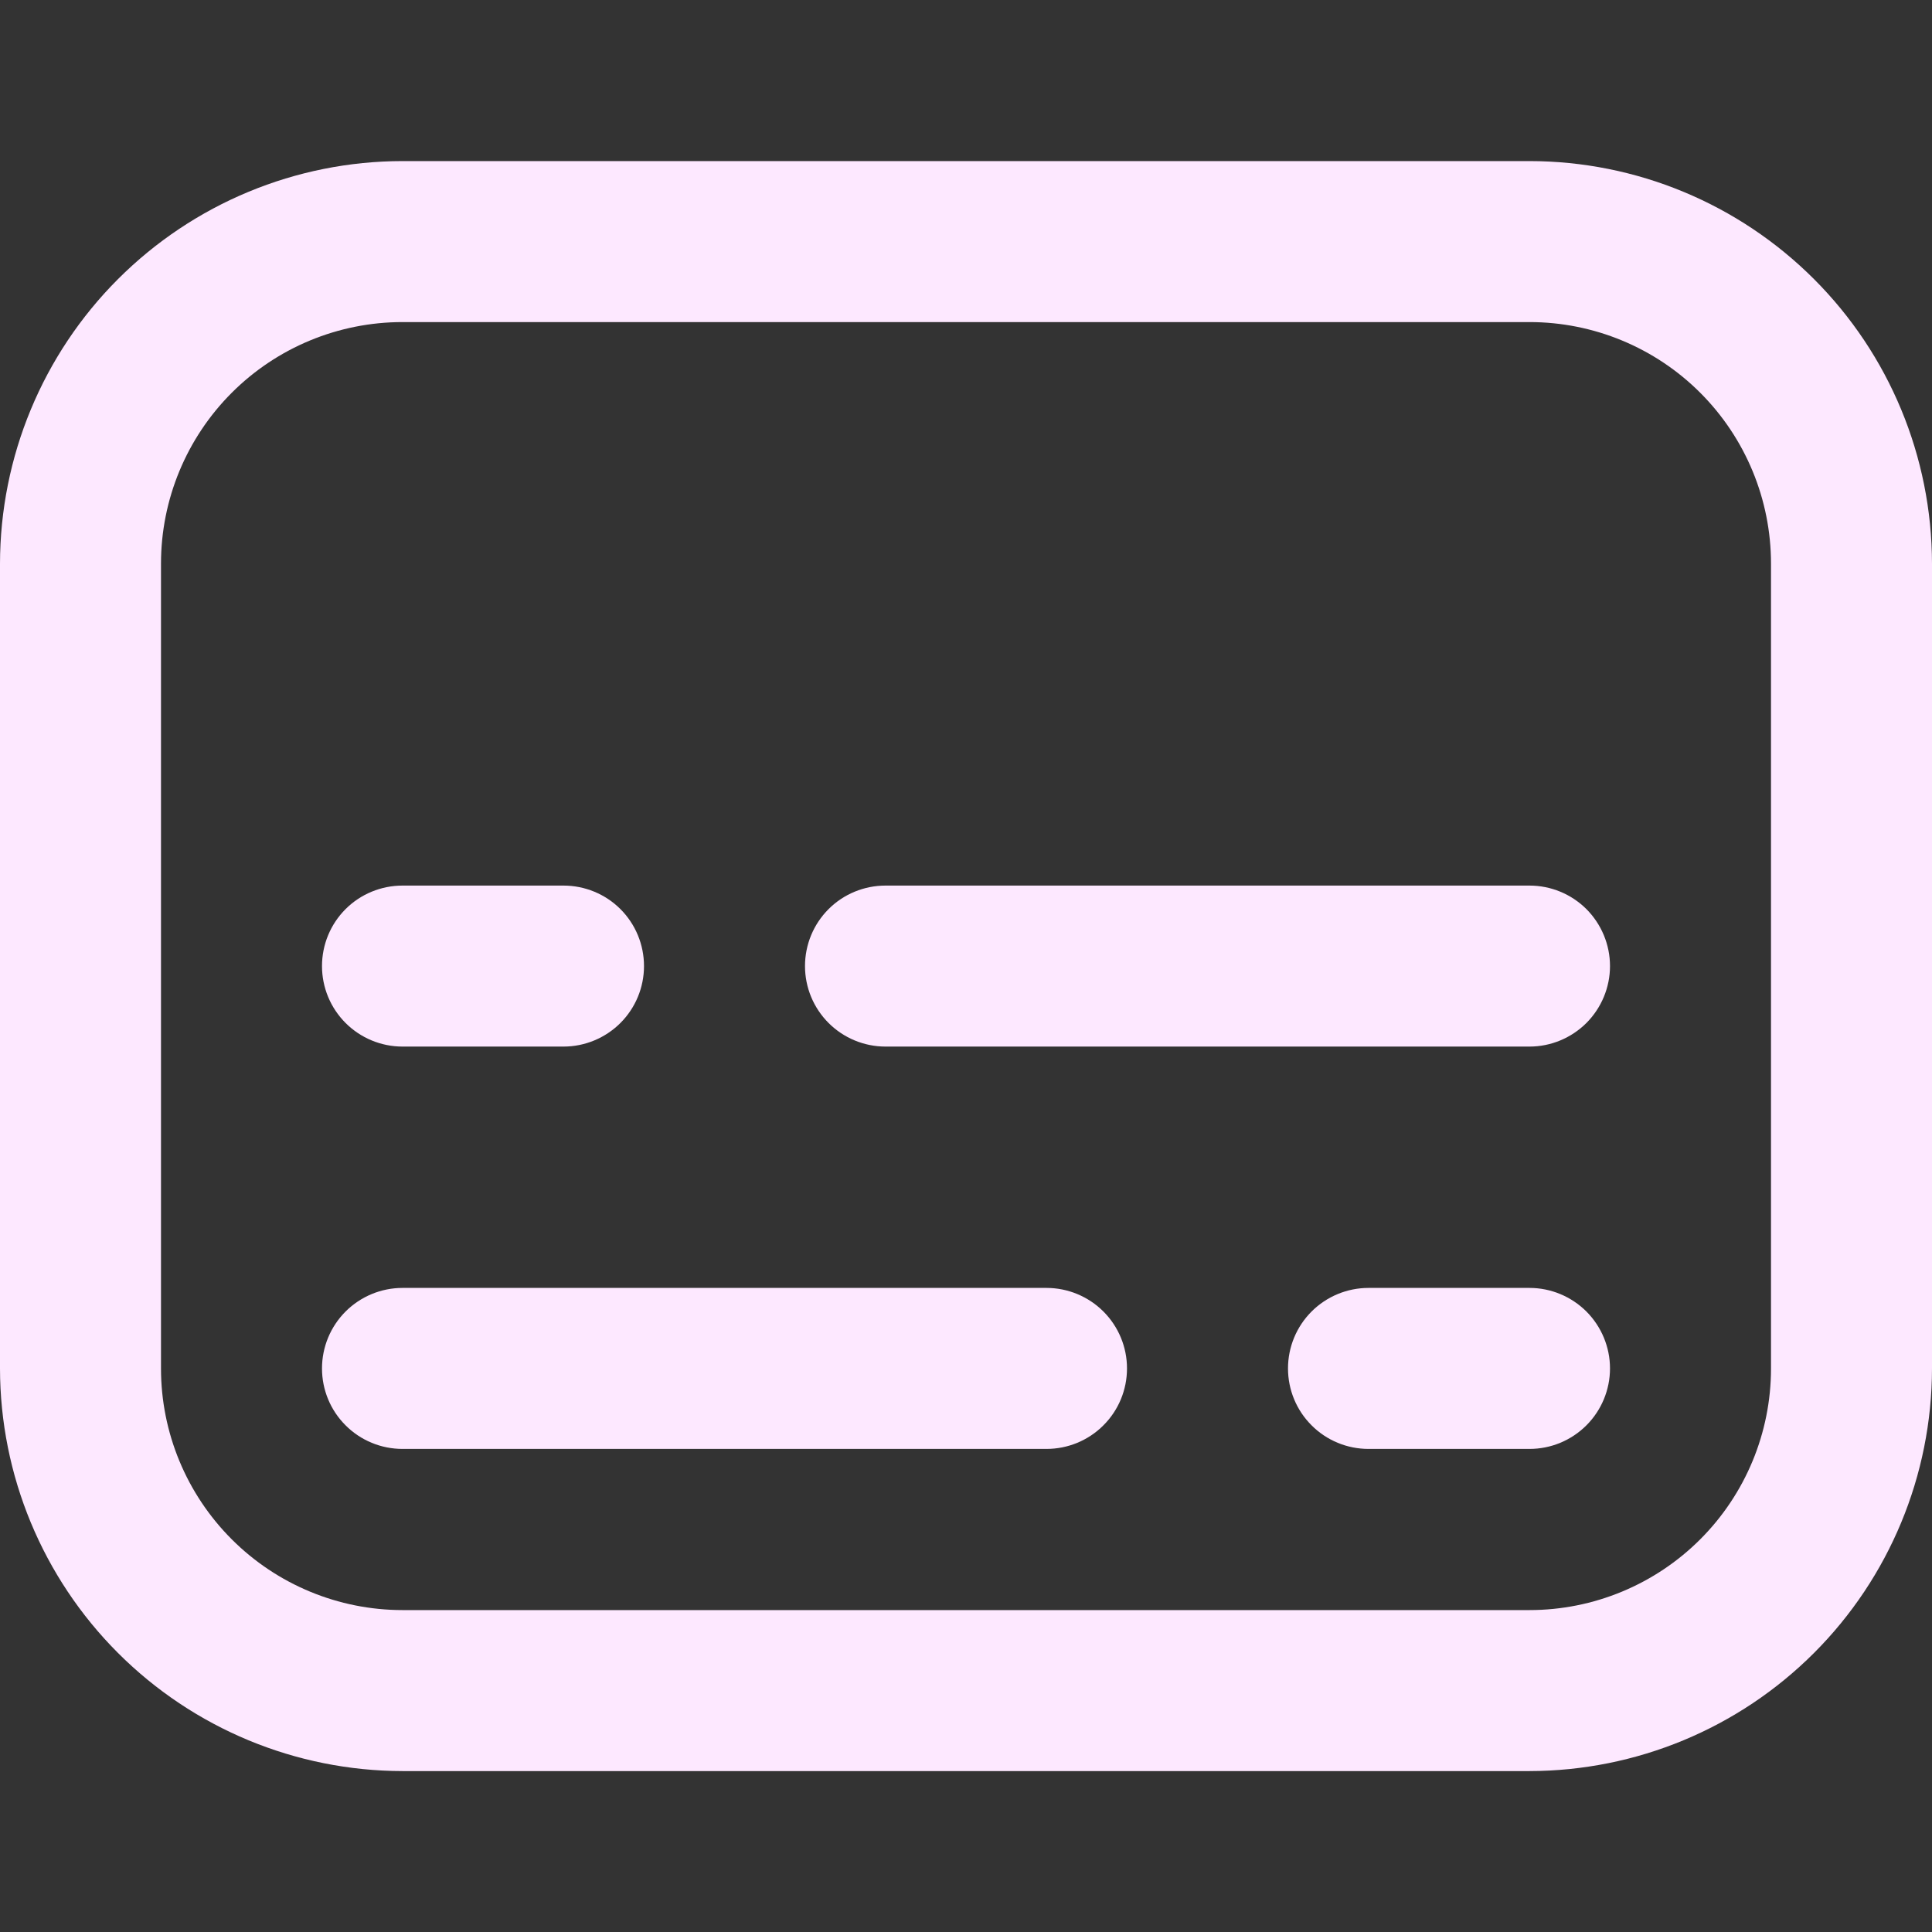 <svg width="24" height="24" viewBox="0 0 24 24" fill="none" xmlns="http://www.w3.org/2000/svg">
<rect x="0" y="0" width="24" height="24" fill="#333333" stroke="none"/>
<g clip-path="url(#clip0_395_5677)">
<path d="M19 22.001H5C3.674 21.999 2.404 21.472 1.466 20.534C0.529 19.597 0.002 18.326 0 17.001L0 7.001C0.002 5.675 0.529 4.404 1.466 3.467C2.404 2.529 3.674 2.002 5 2.001H19C20.326 2.002 21.596 2.529 22.534 3.467C23.471 4.404 23.998 5.675 24 7.001V17.001C23.998 18.326 23.471 19.597 22.534 20.534C21.596 21.472 20.326 21.999 19 22.001V22.001ZM5 4.001C4.204 4.001 3.441 4.317 2.879 4.879C2.316 5.442 2 6.205 2 7.001V17.001C2 17.796 2.316 18.559 2.879 19.122C3.441 19.684 4.204 20.001 5 20.001H19C19.796 20.001 20.559 19.684 21.121 19.122C21.684 18.559 22 17.796 22 17.001V7.001C22 6.205 21.684 5.442 21.121 4.879C20.559 4.317 19.796 4.001 19 4.001H5Z" fill="#FDE8FF"/>
<path d="M19 13.001H11C10.735 13.001 10.48 12.895 10.293 12.708C10.105 12.52 10 12.266 10 12.001C10 11.735 10.105 11.481 10.293 11.293C10.48 11.106 10.735 11.001 11 11.001H19C19.265 11.001 19.519 11.106 19.707 11.293C19.894 11.481 20 11.735 20 12.001C20 12.266 19.894 12.52 19.707 12.708C19.519 12.895 19.265 13.001 19 13.001Z" fill="#FDE8FF"/>
<path d="M7 13.001H5C4.735 13.001 4.48 12.895 4.293 12.708C4.105 12.52 4 12.266 4 12.001C4 11.735 4.105 11.481 4.293 11.293C4.48 11.106 4.735 11.001 5 11.001H7C7.265 11.001 7.52 11.106 7.707 11.293C7.895 11.481 8 11.735 8 12.001C8 12.266 7.895 12.52 7.707 12.708C7.52 12.895 7.265 13.001 7 13.001Z" fill="#FDE8FF"/>
<path d="M13 17.999H5C4.735 17.999 4.48 17.894 4.293 17.706C4.105 17.519 4 17.265 4 16.999C4 16.734 4.105 16.48 4.293 16.292C4.48 16.105 4.735 15.999 5 15.999H13C13.265 15.999 13.52 16.105 13.707 16.292C13.895 16.48 14 16.734 14 16.999C14 17.265 13.895 17.519 13.707 17.706C13.52 17.894 13.265 17.999 13 17.999Z" fill="#FDE8FF"/>
<path d="M19 17.999H17C16.735 17.999 16.48 17.894 16.293 17.706C16.105 17.519 16 17.265 16 16.999C16 16.734 16.105 16.48 16.293 16.292C16.48 16.105 16.735 15.999 17 15.999H19C19.265 15.999 19.519 16.105 19.707 16.292C19.894 16.48 20 16.734 20 16.999C20 17.265 19.894 17.519 19.707 17.706C19.519 17.894 19.265 17.999 19 17.999Z" fill="#FDE8FF"/>
</g>
<defs>
<clipPath id="clip0_395_5677">
<rect width="24" height="24" fill="white"/>
</clipPath>
</defs>
</svg>

